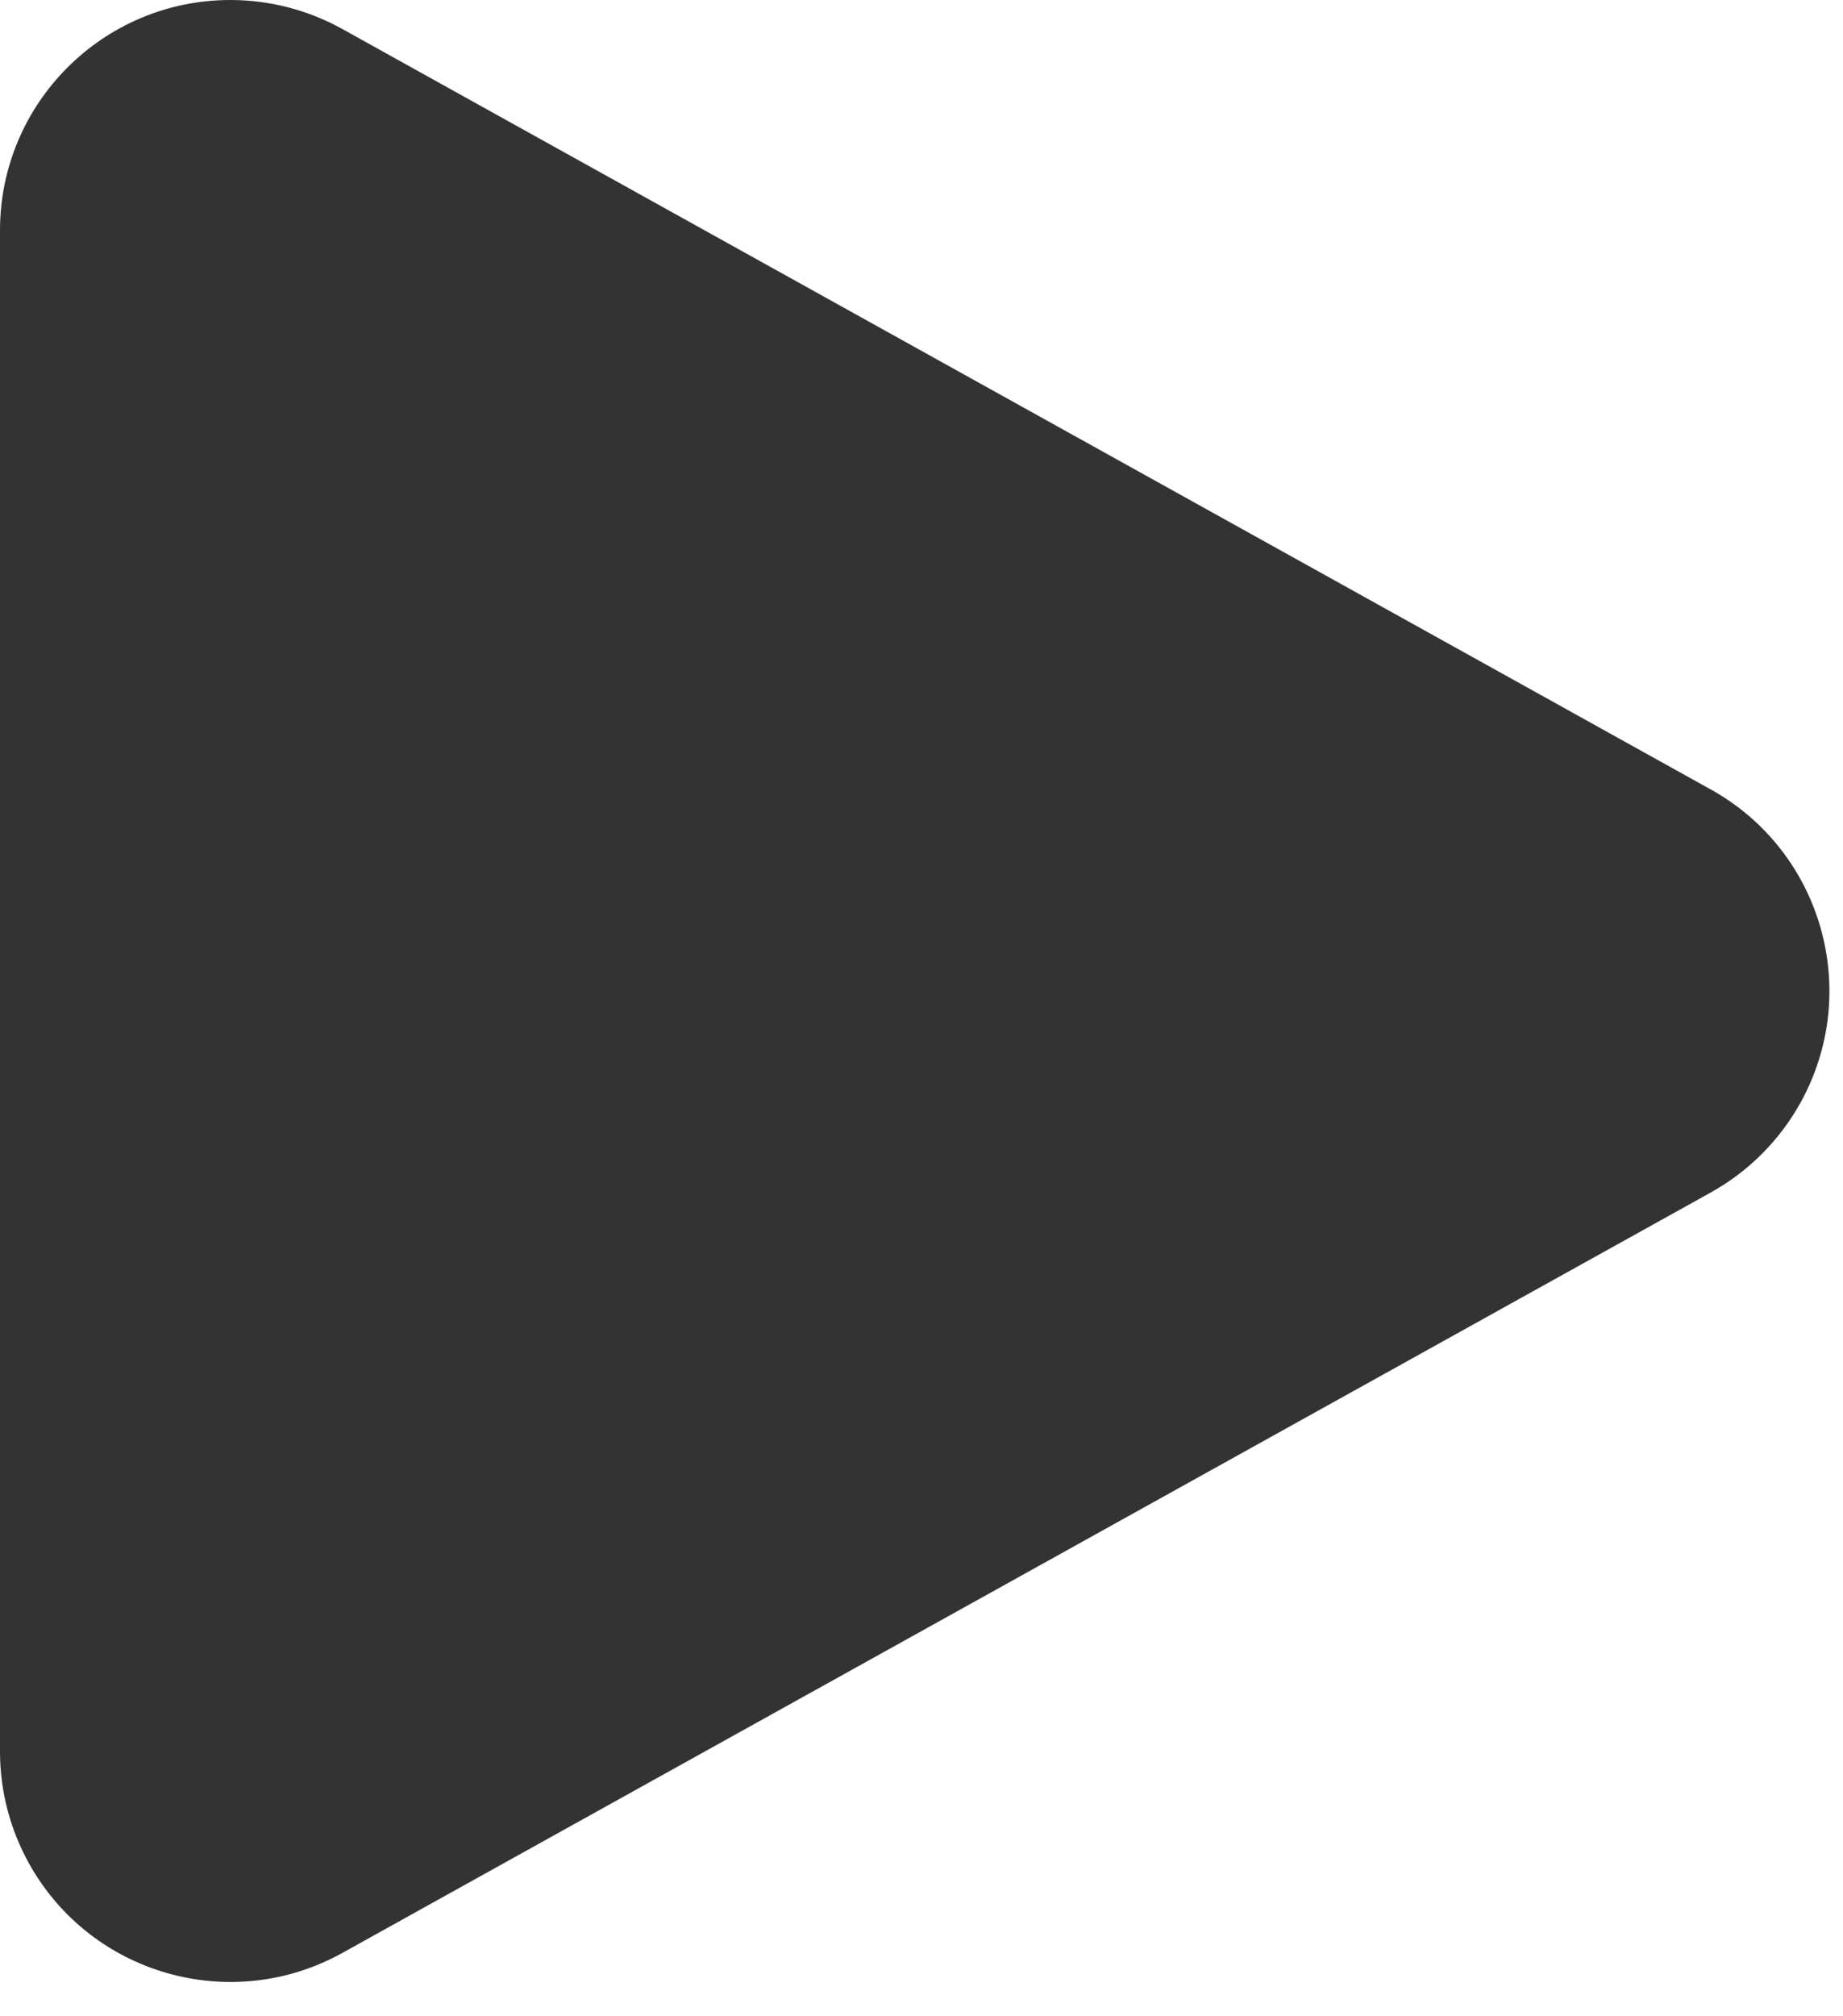 <?xml version="1.0" encoding="UTF-8"?>
<svg width="32px" height="35px" viewBox="0 0 32 35" version="1.1" xmlns="http://www.w3.org/2000/svg" xmlns:xlink="http://www.w3.org/1999/xlink">
    <!-- Generator: Sketch 47.1 (45422) - http://www.bohemiancoding.com/sketch -->
    <title>Group</title>
    <desc>Created with Sketch.</desc>
    <defs></defs>
    <g id="Page-1" stroke="none" stroke-width="1" fill="none" fill-rule="evenodd">
        <g id="Resources" transform="translate(-380, -317)" fill="#333333">
            <g id="Group-3" transform="translate(340, 259)">
                <g id="Group" transform="translate(32, 52)">
                    <path d="M13.943,6.503 L37.706,19.705 C39.637,20.778 40.333,23.213 39.26,25.145 C38.897,25.797 38.359,26.336 37.706,26.699 L13.943,39.901 C12.011,40.973 9.576,40.278 8.503,38.346 C8.173,37.752 8,37.084 8,36.404 L8,10 C8,7.791 9.791,6 12,6 C12.68,6 13.348,6.173 13.943,6.503 Z" id="Rectangle-28"></path>
                </g>
            </g>
        </g>
    </g>
</svg>